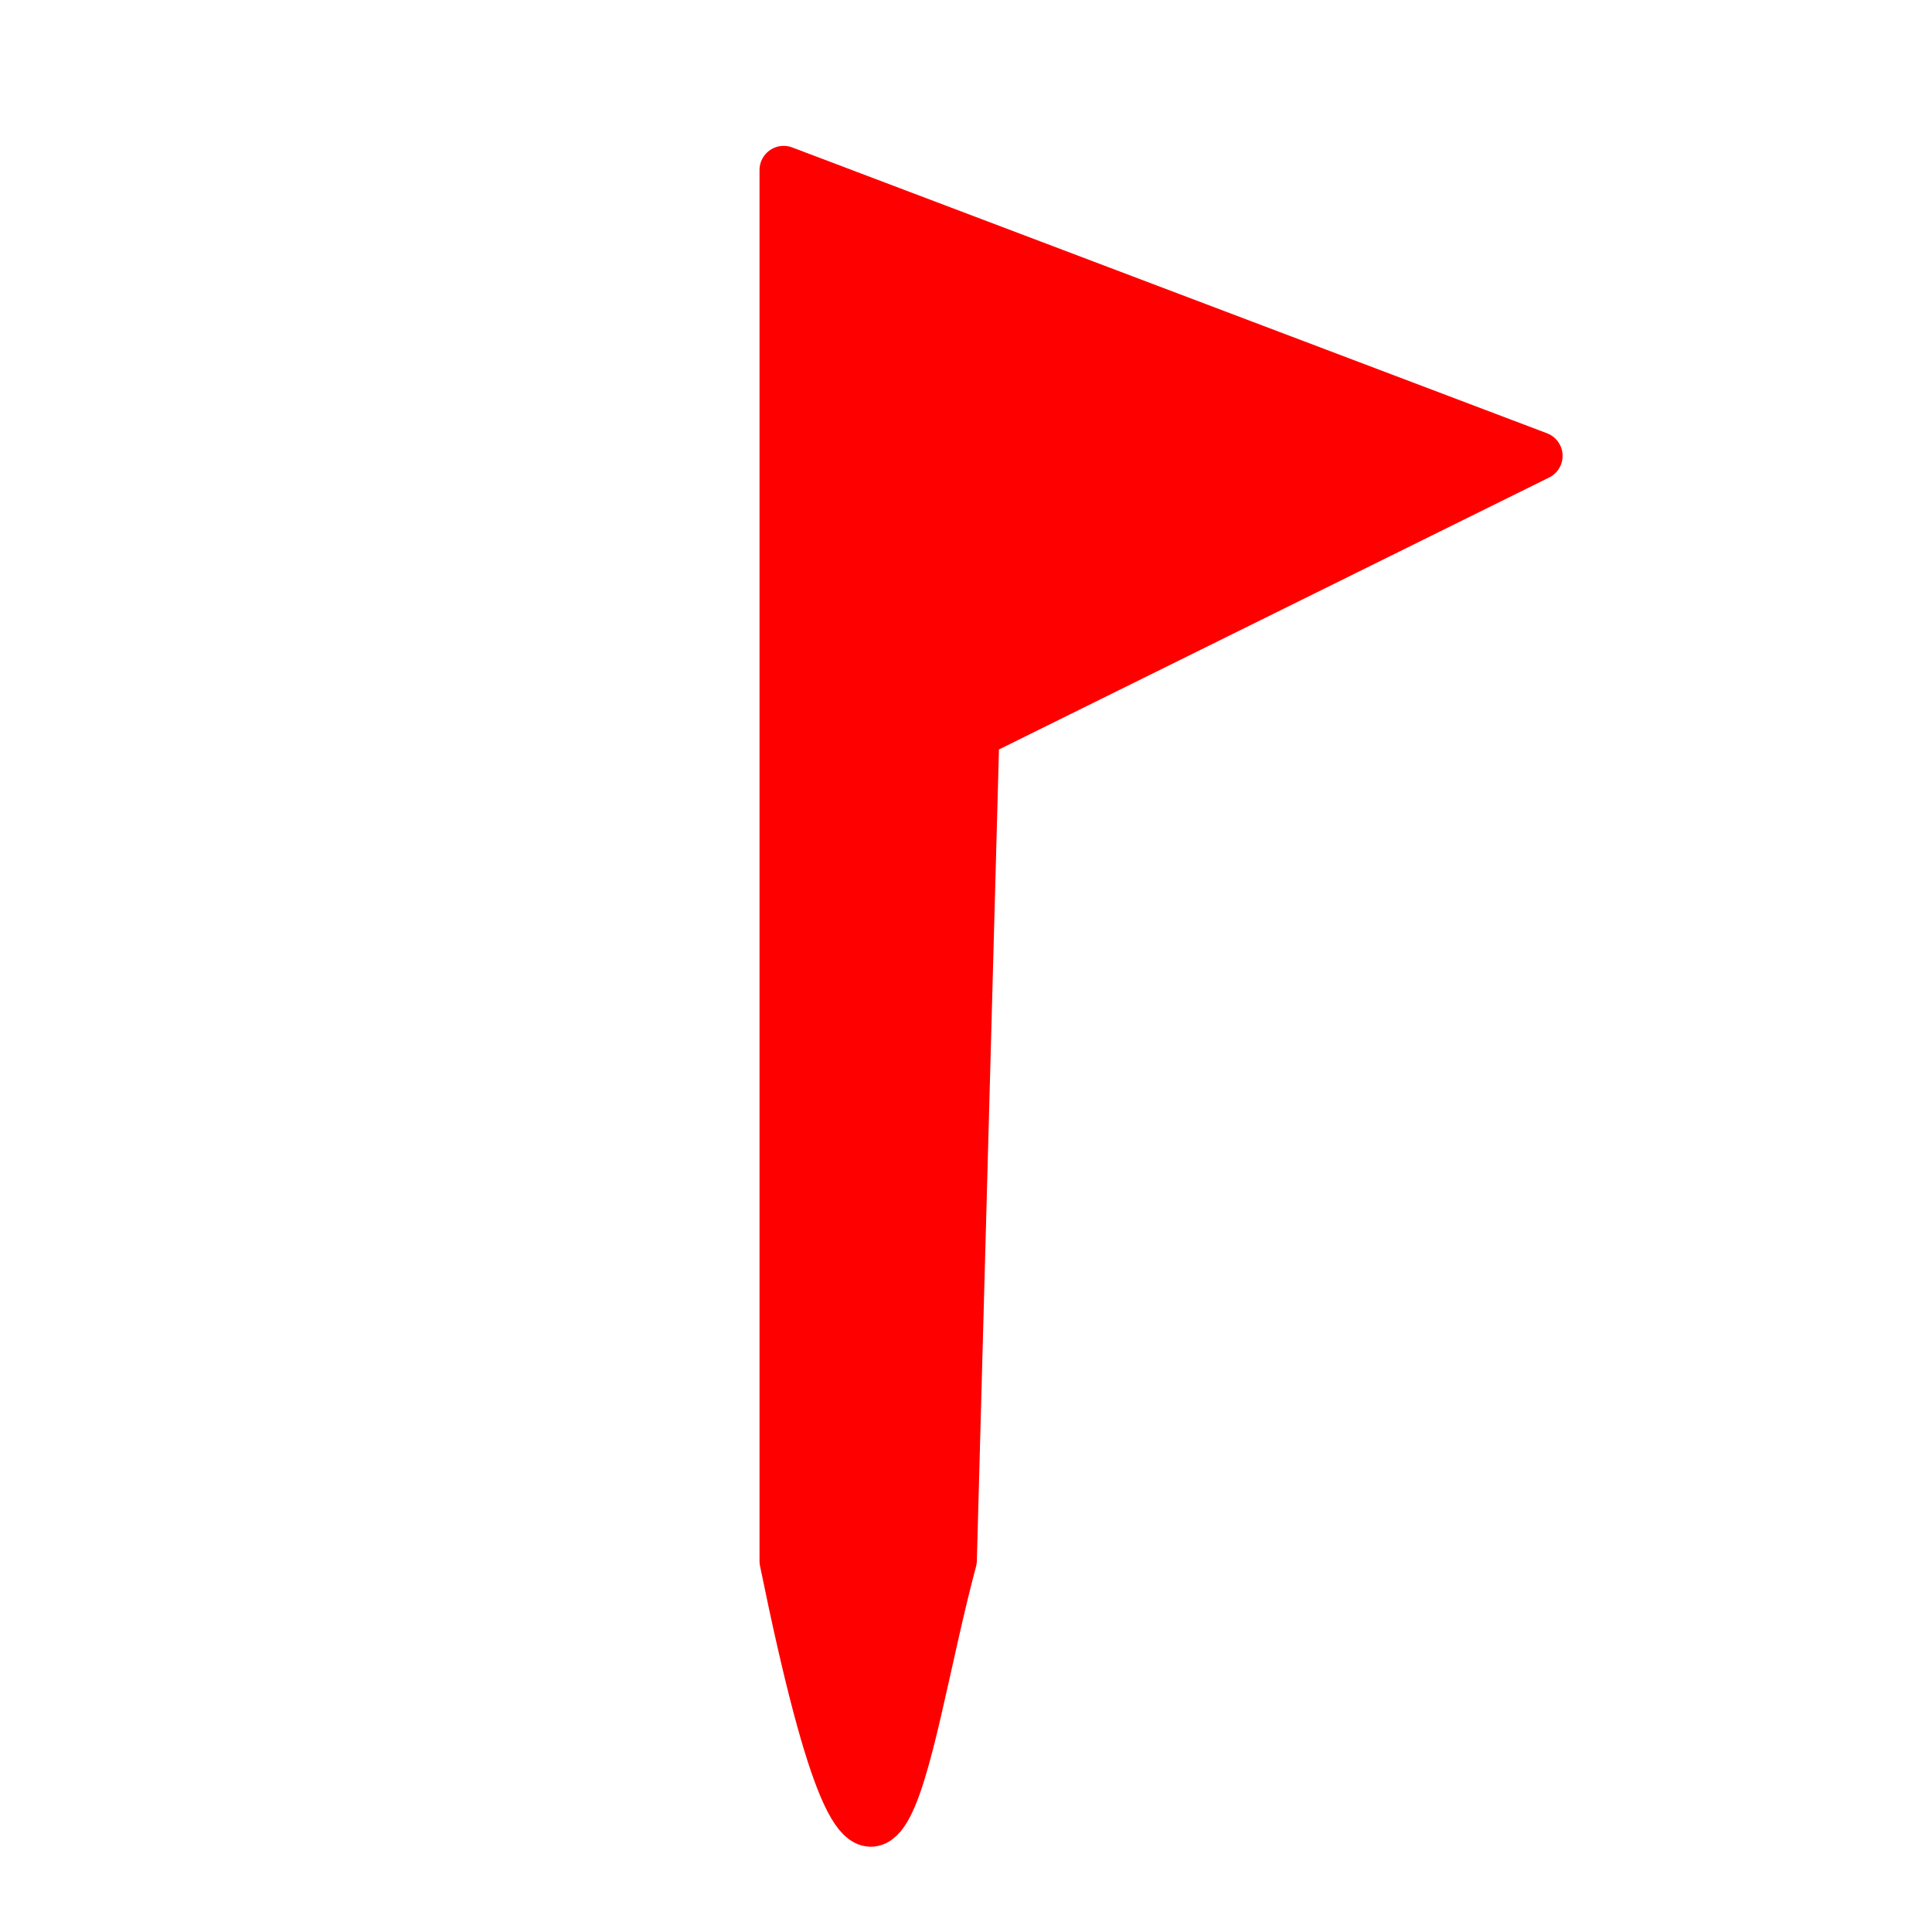 <?xml version="1.0" encoding="UTF-8" standalone="no"?>
<svg
   xmlns:drawsvg="http://www.drawsvg.org"
   xmlns:dc="http://purl.org/dc/elements/1.1/"
   xmlns:cc="http://creativecommons.org/ns#"
   xmlns:rdf="http://www.w3.org/1999/02/22-rdf-syntax-ns#"
   xmlns:svg="http://www.w3.org/2000/svg"
   xmlns="http://www.w3.org/2000/svg"
   xmlns:sodipodi="http://sodipodi.sourceforge.net/DTD/sodipodi-0.dtd"
   xmlns:inkscape="http://www.inkscape.org/namespaces/inkscape"
   width="100%"
   height="100%"
   viewBox="0 0 40 40"
   preserveAspectRatio="xMinYMin meet"
   version="1.1"
   id="svg976"
   sodipodi:docname="measure.svg"
   inkscape:version="0.92.3 (2405546, 2018-03-11)"
   inkscape:export-filename="/home/andreas/projects/avnav/viewer/images/measure.png"
   inkscape:export-xdpi="158"
   inkscape:export-ydpi="158">
  <sodipodi:namedview
     pagecolor="#ffffff"
     bordercolor="#666666"
     borderopacity="1"
     objecttolerance="10"
     gridtolerance="10"
     guidetolerance="10"
     inkscape:pageopacity="0"
     inkscape:pageshadow="2"
     inkscape:window-width="1680"
     inkscape:window-height="1026"
     id="namedview978"
     showgrid="false"
     inkscape:zoom="14.52253"
     inkscape:cx="8.5909713"
     inkscape:cy="20"
     inkscape:window-x="0"
     inkscape:window-y="0"
     inkscape:window-maximized="1"
     inkscape:current-layer="svg976" />
  <defs
     id="drawsvgConstraints">
    <defs
       id="constraint1"
       drawsvg:constraint="{'type':'connectPoints', 'ids':['xe1_4','xc1'], 'priority':0, 'index-p1':0, 'index-p2':1}" />
  </defs>
  <rect
     id="svgEditorBackground"
     x="0"
     y="0"
     width="40"
     height="40"
     style="fill: none; stroke: none;" />
  <g
     id="e2_layer"
     style="fill:#ff0000;fill-opacity:1;stroke:#ff0000;stroke-linecap:round"
     transform="translate(-0.275,0.62)">
    <path
       id="e1_line"
       style="fill:#ff0000;fill-opacity:1;stroke:#ff0000;stroke-width:1px;stroke-linecap:round;stroke-linejoin:round;stroke-opacity:1"
       d="m 16.5,31.7 c 2,9.8 2.4,4.1 3.5,-0.018 L 20.466,14.582 32.127,8.818 16.5,2.9 m 0,0 V 31.7 m 0,-28.8 V 31.7"
       inkscape:connector-curvature="0"
       sodipodi:nodetypes="ccccccccc" />
  </g>
</svg>
